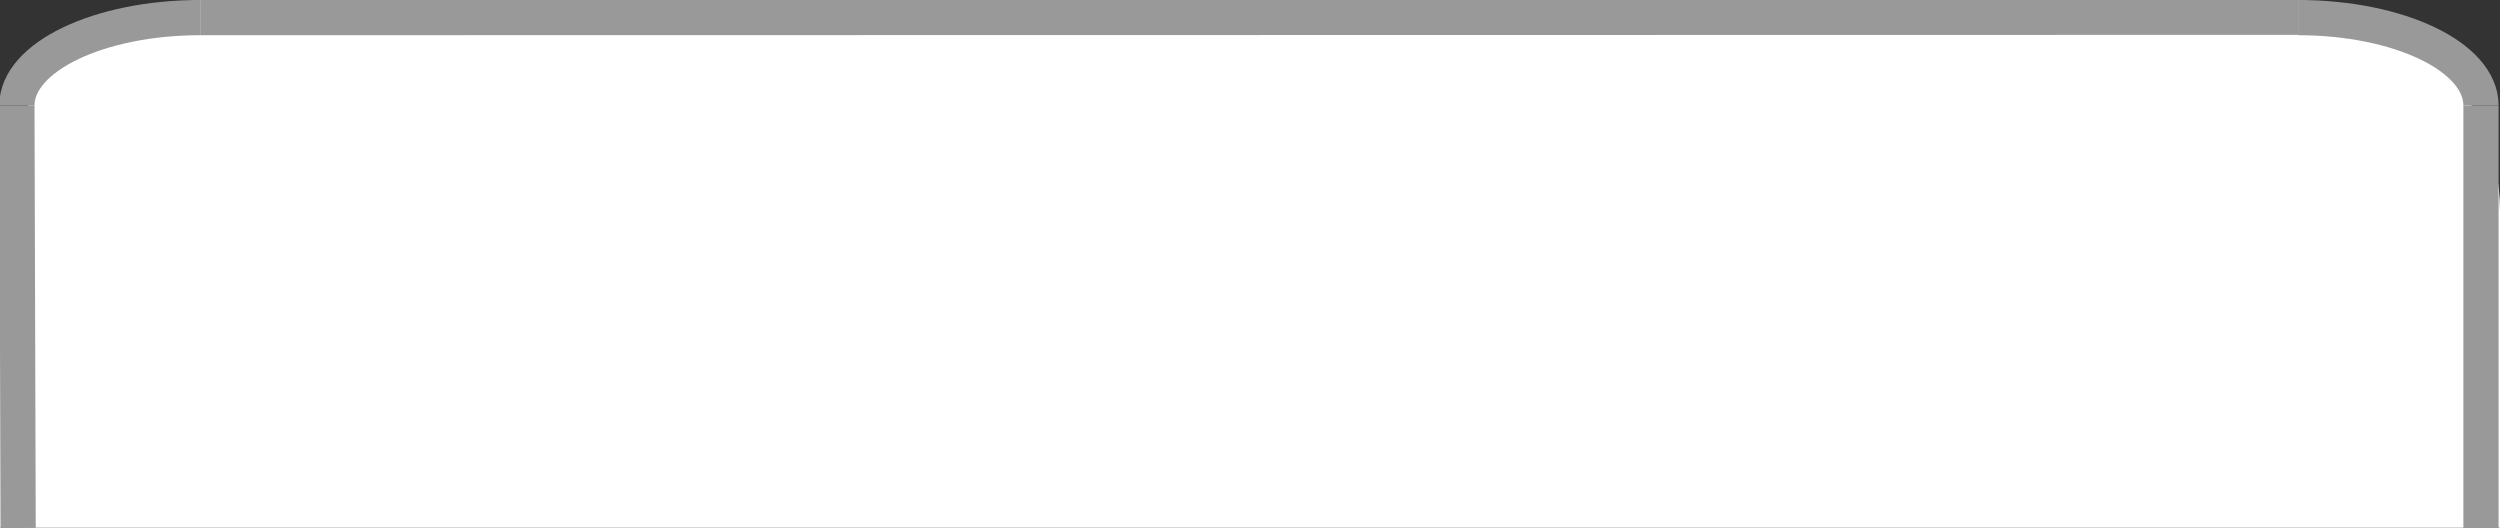 <?xml version="1.0" encoding="utf-8"?>
<!-- Generator: Adobe Illustrator 26.0.3, SVG Export Plug-In . SVG Version: 6.00 Build 0)  -->
<svg version="1.1" id="Layer_1" xmlns="http://www.w3.org/2000/svg" xmlns:xlink="http://www.w3.org/1999/xlink" x="0px" y="0px"
	 viewBox="0 0 142 29.99" style="enable-background:new 0 0 142 29.99;" xml:space="preserve">
<rect x="0" y="0" width="142" height="29.99" fill="#333333" stroke="none"/>
<style type="text/css">
	.st0{fill:#FFFFFF;}
	.st1{fill:none;stroke:#999999;stroke-width:2;stroke-miterlimit:10;}
	.st2{fill:#999999;stroke:#999999;stroke-width:2;stroke-miterlimit:10;}
</style>
<path class="st0" d="M142,29.98H0V12C0,5.37,5.37,0,12,0h118c6.63,0,12,5.37,12,12V29.98z"/>
<line class="st1" x1="1.03" y1="29.99" x2="0.96" y2="5.99"/>
<path class="st1" d="M0.96,5.99C0.96,3.23,5.63,1,11.37,1"/>
<path class="st1" d="M140.92,5.99c0-2.76-4.65-4.99-10.39-4.99"/>
<line class="st2" x1="140.92" y1="29.99" x2="140.92" y2="5.99"/>
<line class="st1" x1="11.37" y1="1" x2="130.53" y2="0.98"/>
</svg>
